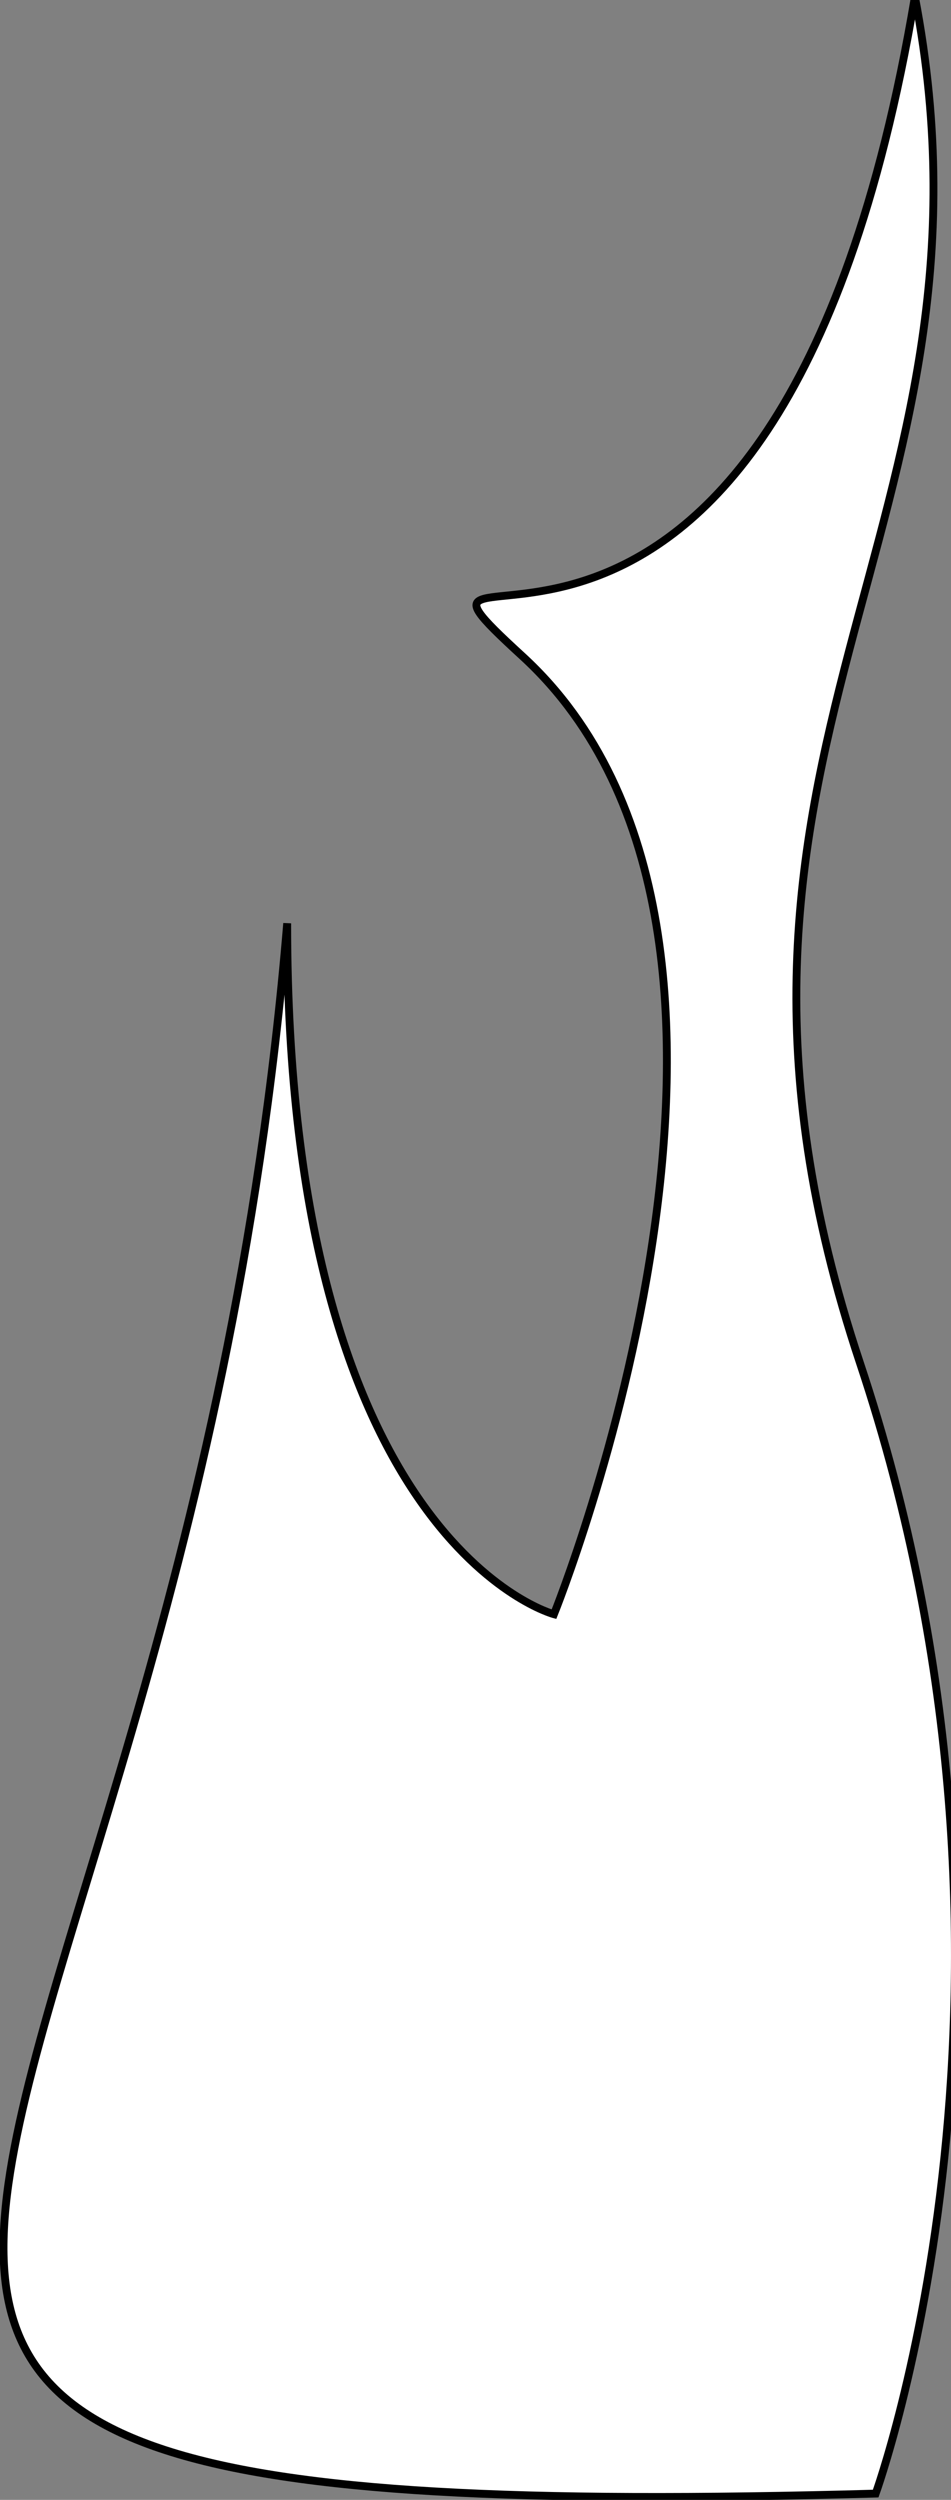 <?xml version="1.0" encoding="utf-8"?>
<!-- Generator: Adobe Illustrator 26.5.0, SVG Export Plug-In . SVG Version: 6.00 Build 0)  -->
<!DOCTYPE svg PUBLIC "-//W3C//DTD SVG 1.1//EN" "http://www.w3.org/Graphics/SVG/1.1/DTD/svg11.dtd">
<svg version="1.1" id="Layer_1" xmlns="http://www.w3.org/2000/svg" xmlns:xlink="http://www.w3.org/1999/xlink" x="0px" y="0px"
	 viewBox="0 0 121.2 318.4" style="enable-background:new 0 0 121.2 318.4;" xml:space="preserve">
<rect x="0" y="0" width="121.2" height="318.4" fill="#808080" stroke="none"/>
<g>
	<path id="1" d="M111.6,317.6c0,0,24-66-2-144s20-106,7-174c-18,107-74,62-50,84c38.9,35.7,4,122,4,122s-34-9-34-88
		C22.6,285.6-70.4,322.6,111.6,317.6z" fill="white" stroke="black"/>
</g>
</svg>
